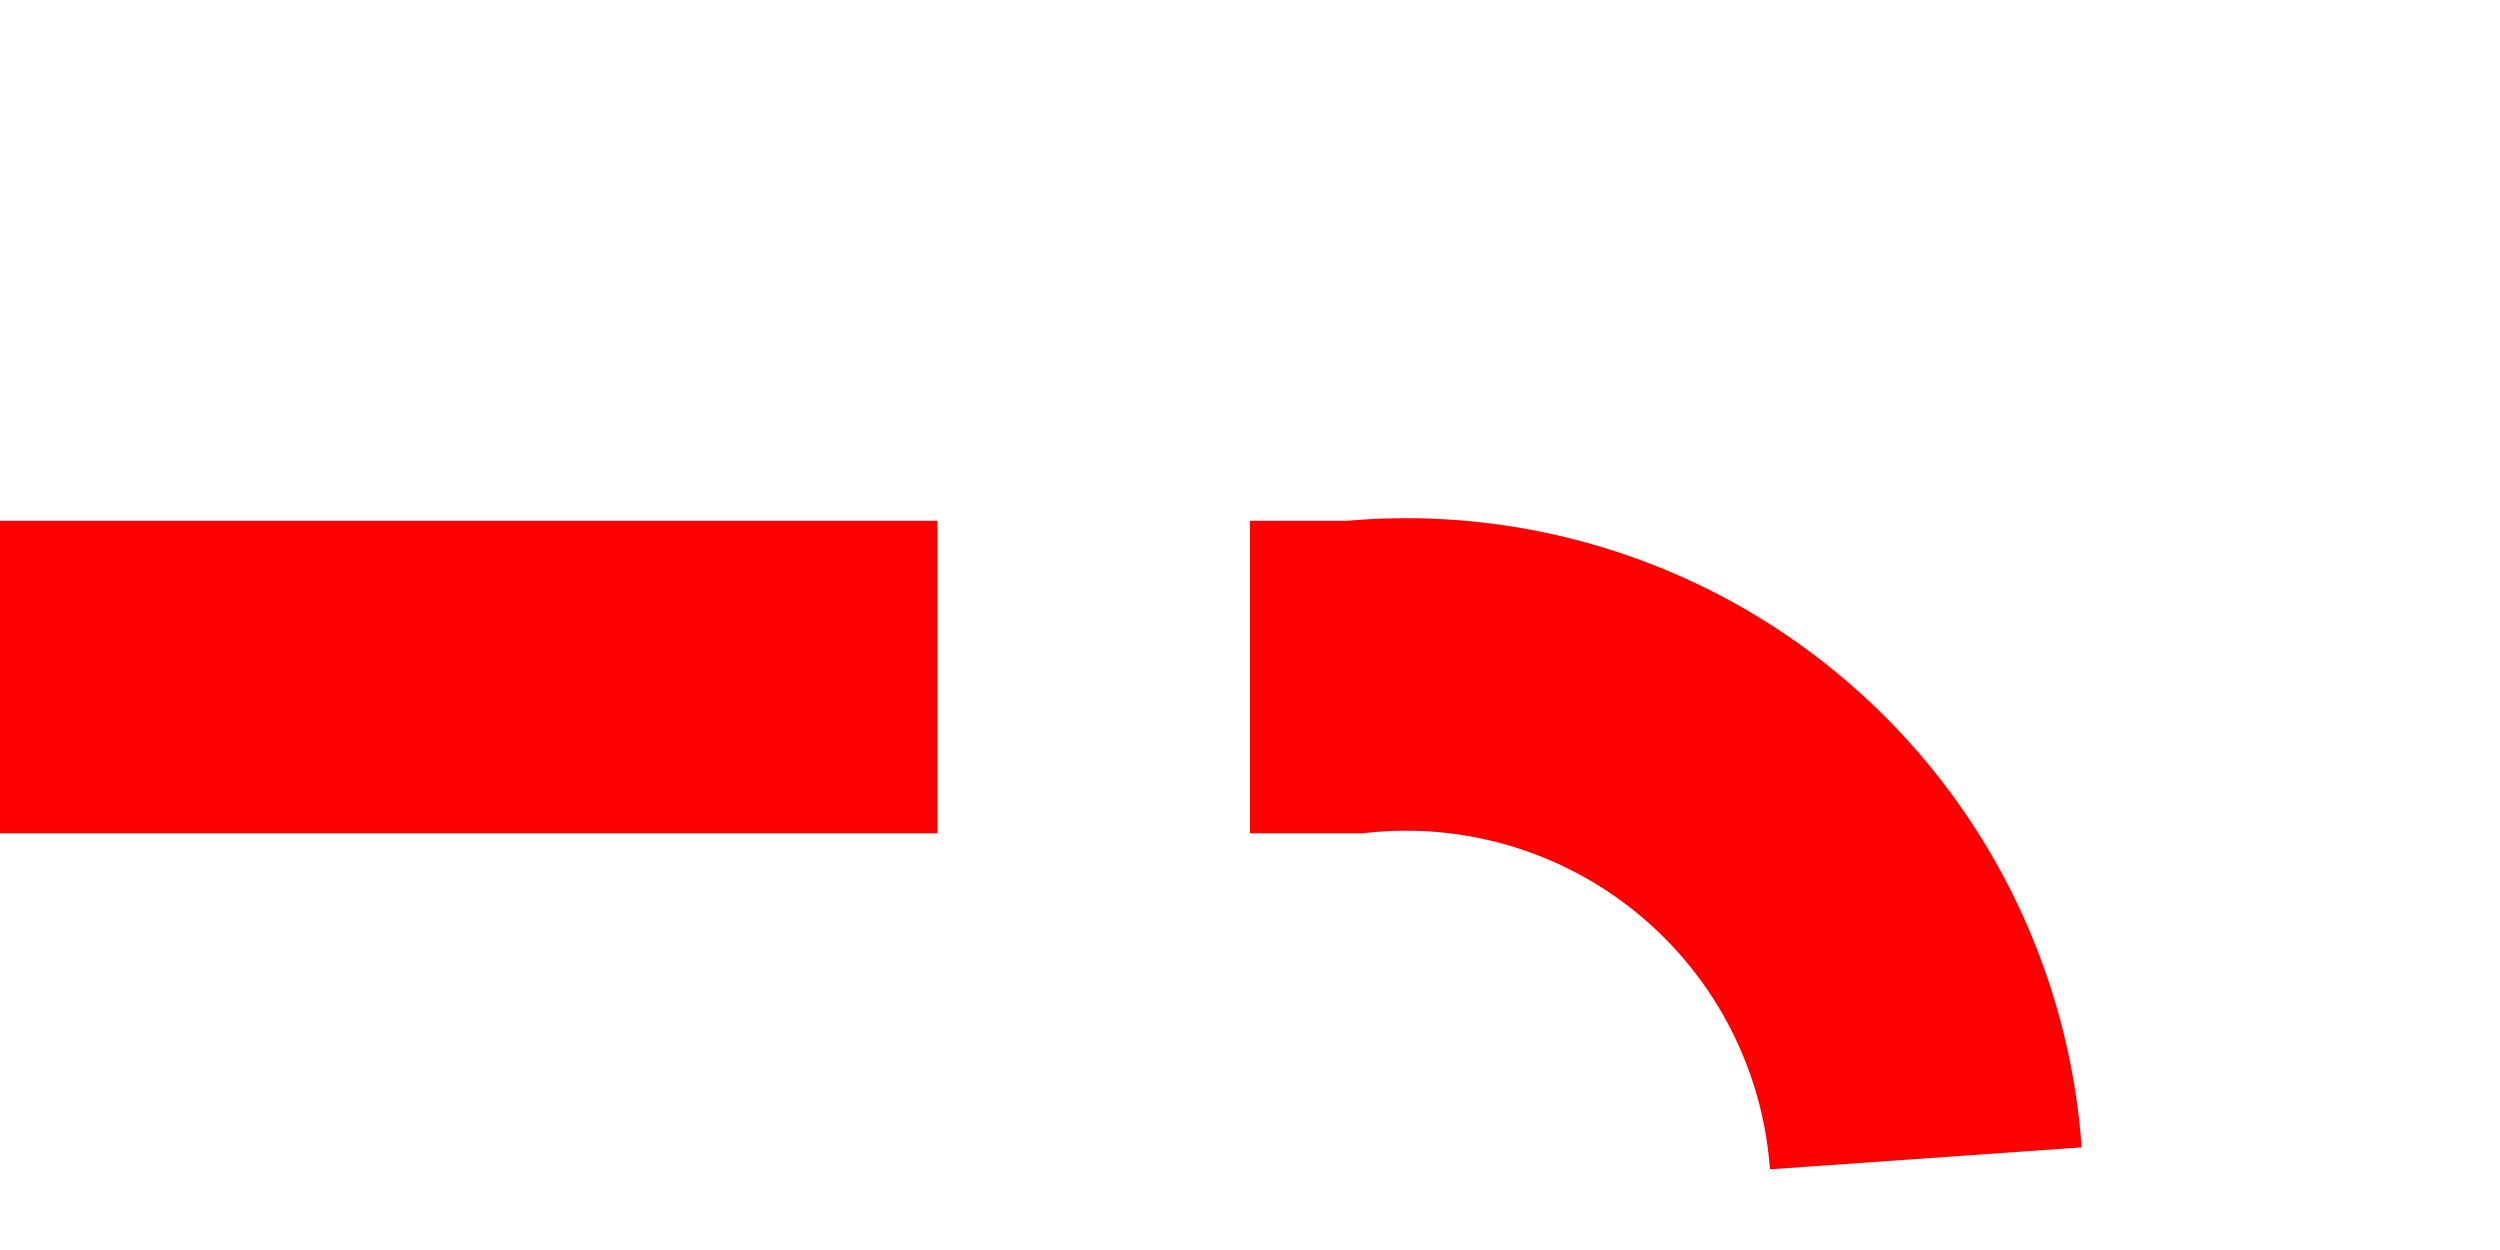 ﻿<?xml version="1.0" encoding="utf-8"?>
<svg version="1.1" xmlns:xlink="http://www.w3.org/1999/xlink" width="24px" height="12px" preserveAspectRatio="xMinYMid meet" viewBox="942 975  24 10" xmlns="http://www.w3.org/2000/svg">
  <path d="M 942 980.5  L 955 980.5  A 5 5 0 0 1 960.5 985.5 L 960.5 1025  A 5 5 0 0 0 965 1030.5 L 1134.5 1030.5  A 3 3 0 0 1 1137.5 1027.5 A 3 3 0 0 1 1140.5 1030.5 L 1411 1030.5  A 3 3 0 0 1 1414 1027.5 A 3 3 0 0 1 1417 1030.5 L 1548.75 1030.5  A 5 5 0 0 1 1554.25 1035 L 1554.25 1124  A 3 3 0 0 1 1557.25 1127 A 3 3 0 0 1 1554.25 1130 L 1554.25 1759  A 5 5 0 0 0 1559.25 1764.5 L 1686 1764.5  " stroke-width="3" stroke-dasharray="9,3" stroke="#ff0000" fill="none" />
  <path d="M 1684 1773.4  L 1693 1764.5  L 1684 1755.6  L 1684 1773.4  Z M 1687 1766.2  L 1687 1762.8  L 1688.5 1764.5  L 1687 1766.2  Z " fill-rule="nonzero" fill="#ff0000" stroke="none" />
</svg>